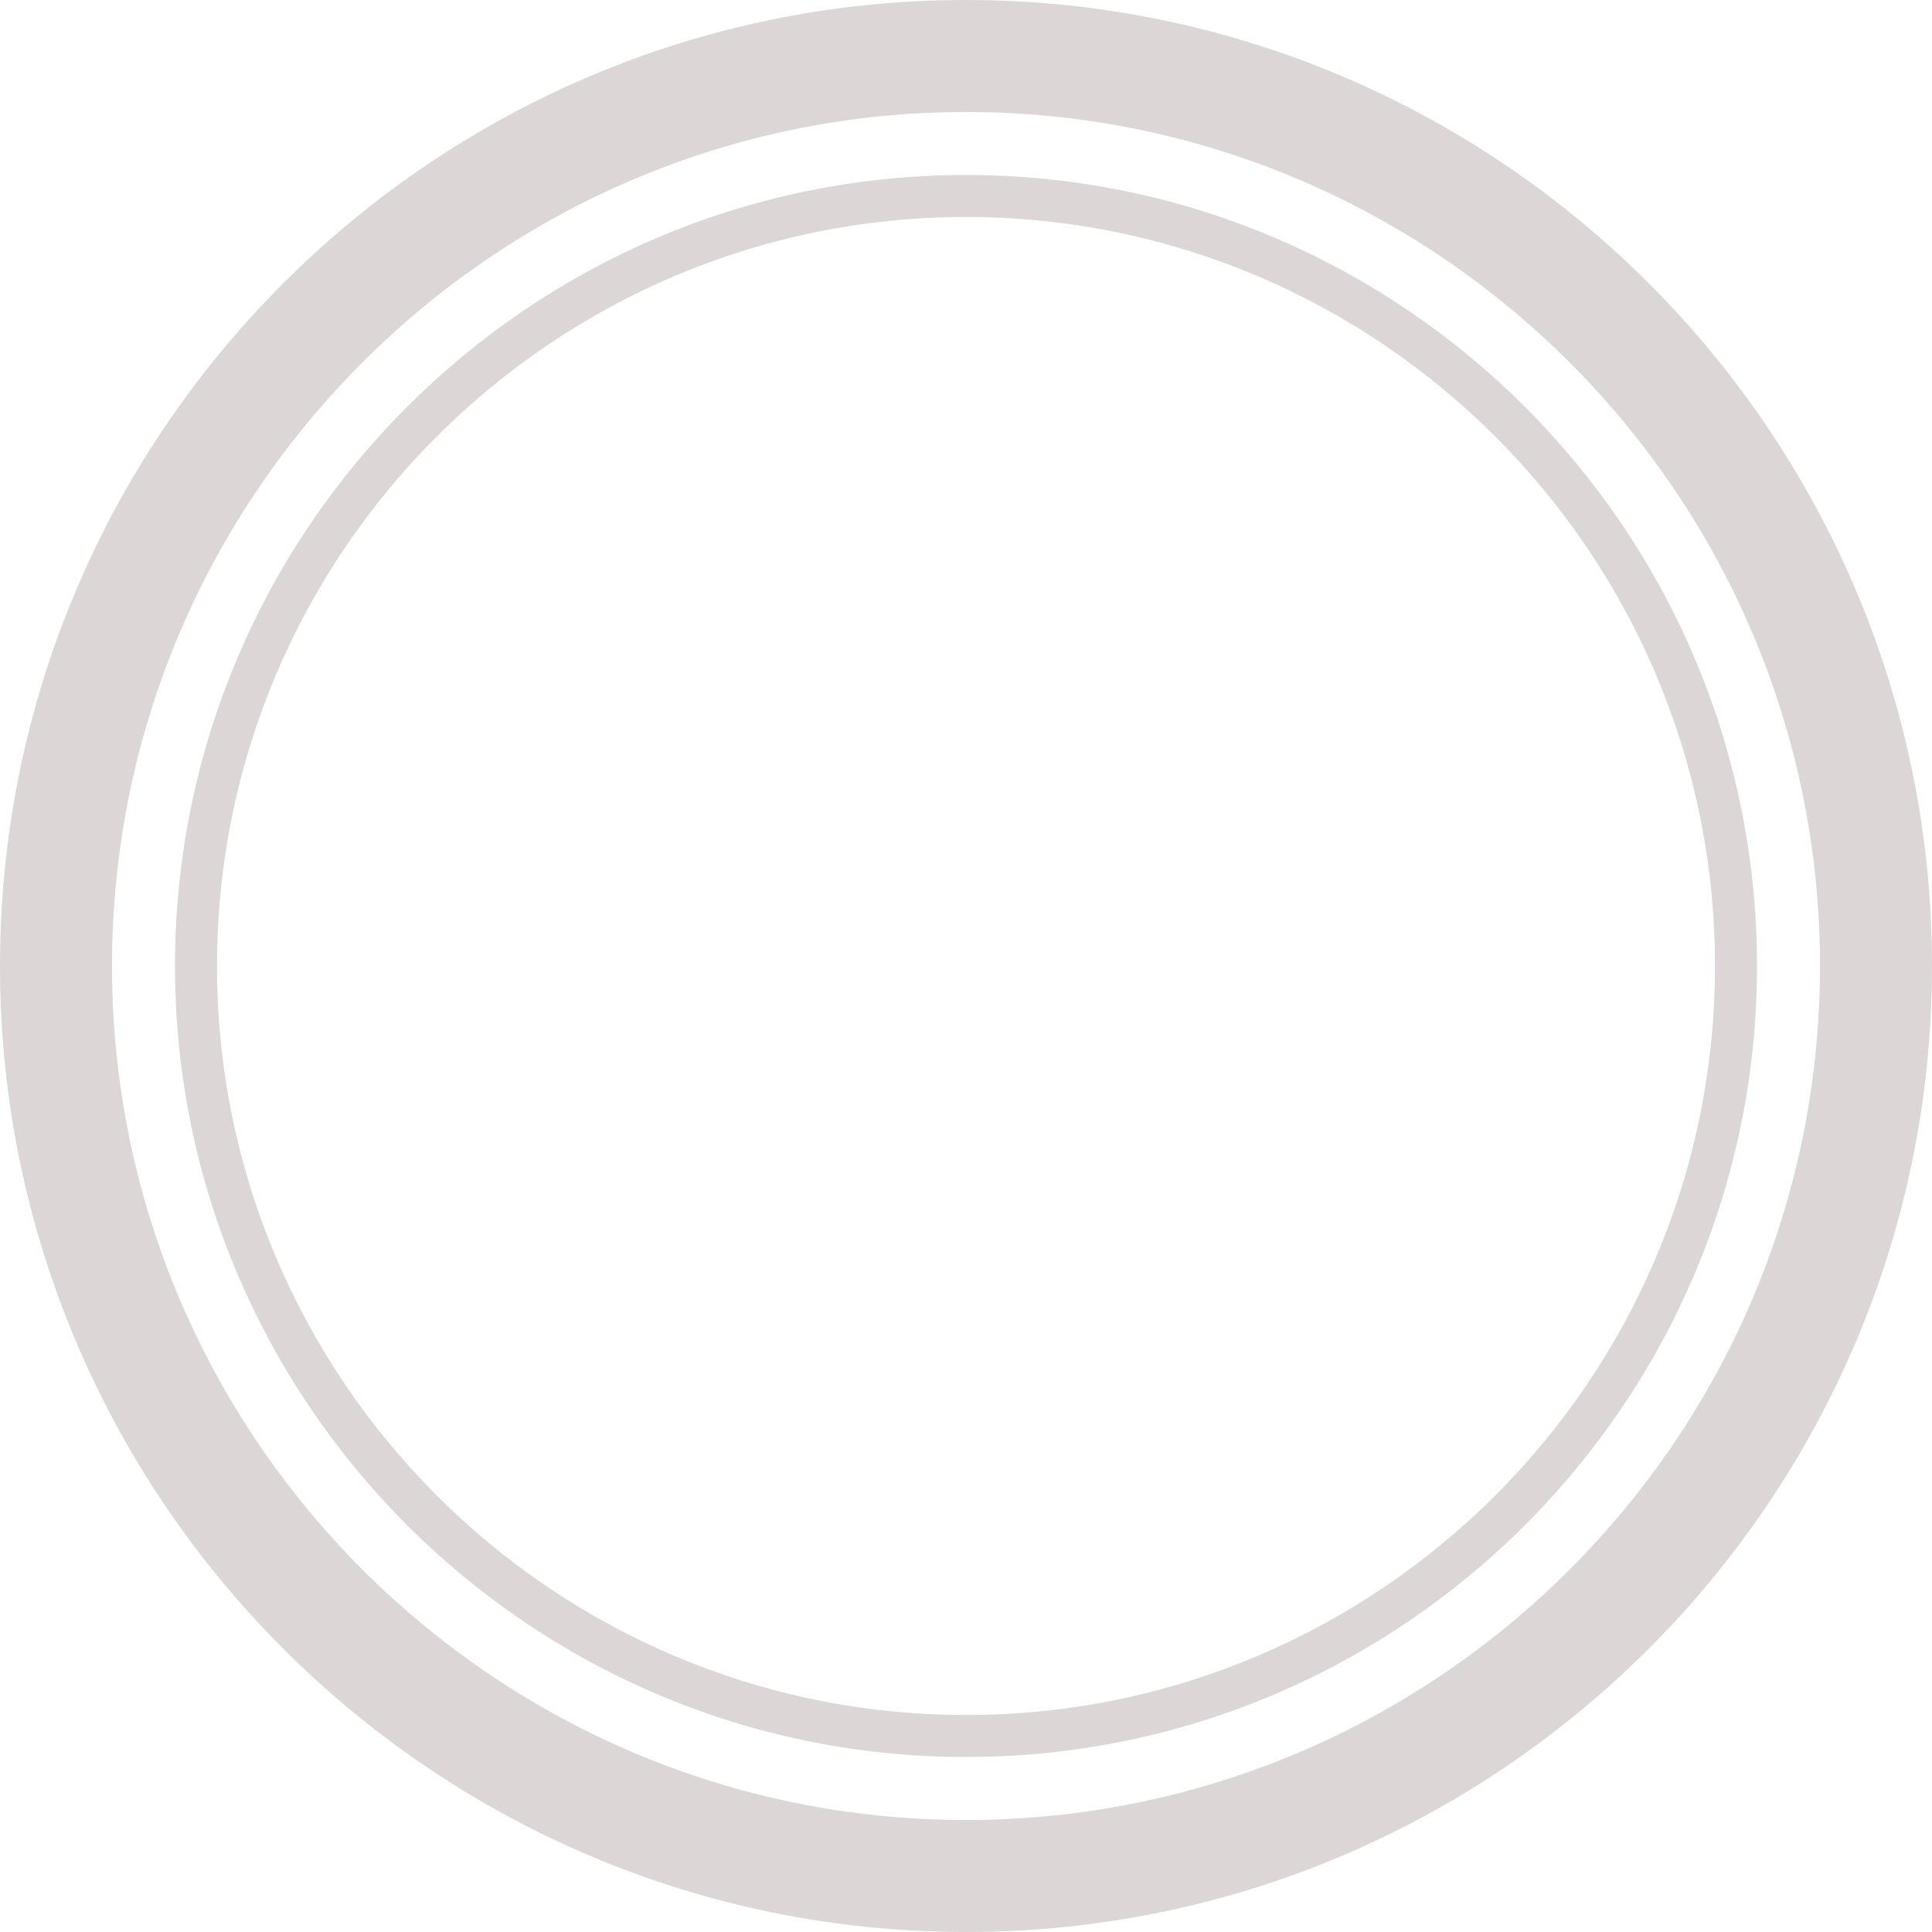 <svg version="1.1" id="图层_1" x="0px" y="0px" width="138px" height="138px" viewBox="0 0 138 138" enable-background="new 0 0 138 138" xml:space="preserve" xmlns="http://www.w3.org/2000/svg" xmlns:xlink="http://www.w3.org/1999/xlink" xmlns:xml="http://www.w3.org/XML/1998/namespace">
  <path fill="#DCD6D6" d="M69,138c-38.047,0-69-30.953-69-69S30.953,0,69,0s69,30.953,69,69S107.047,138,69,138z M69,8
	C35.364,8,8,35.364,8,69s27.364,61,61,61s61-27.364,61-61S102.636,8,69,8z M69,125.5c-31.154,0-56.5-25.346-56.5-56.5
	S37.846,12.5,69,12.5s56.5,25.346,56.5,56.5S100.154,125.5,69,125.5z M69,15.5c-29.5,0-53.5,24-53.5,53.5s24,53.5,53.5,53.5
	s53.5-24,53.5-53.5S98.5,15.5,69,15.5z" class="color c1"/>
</svg>